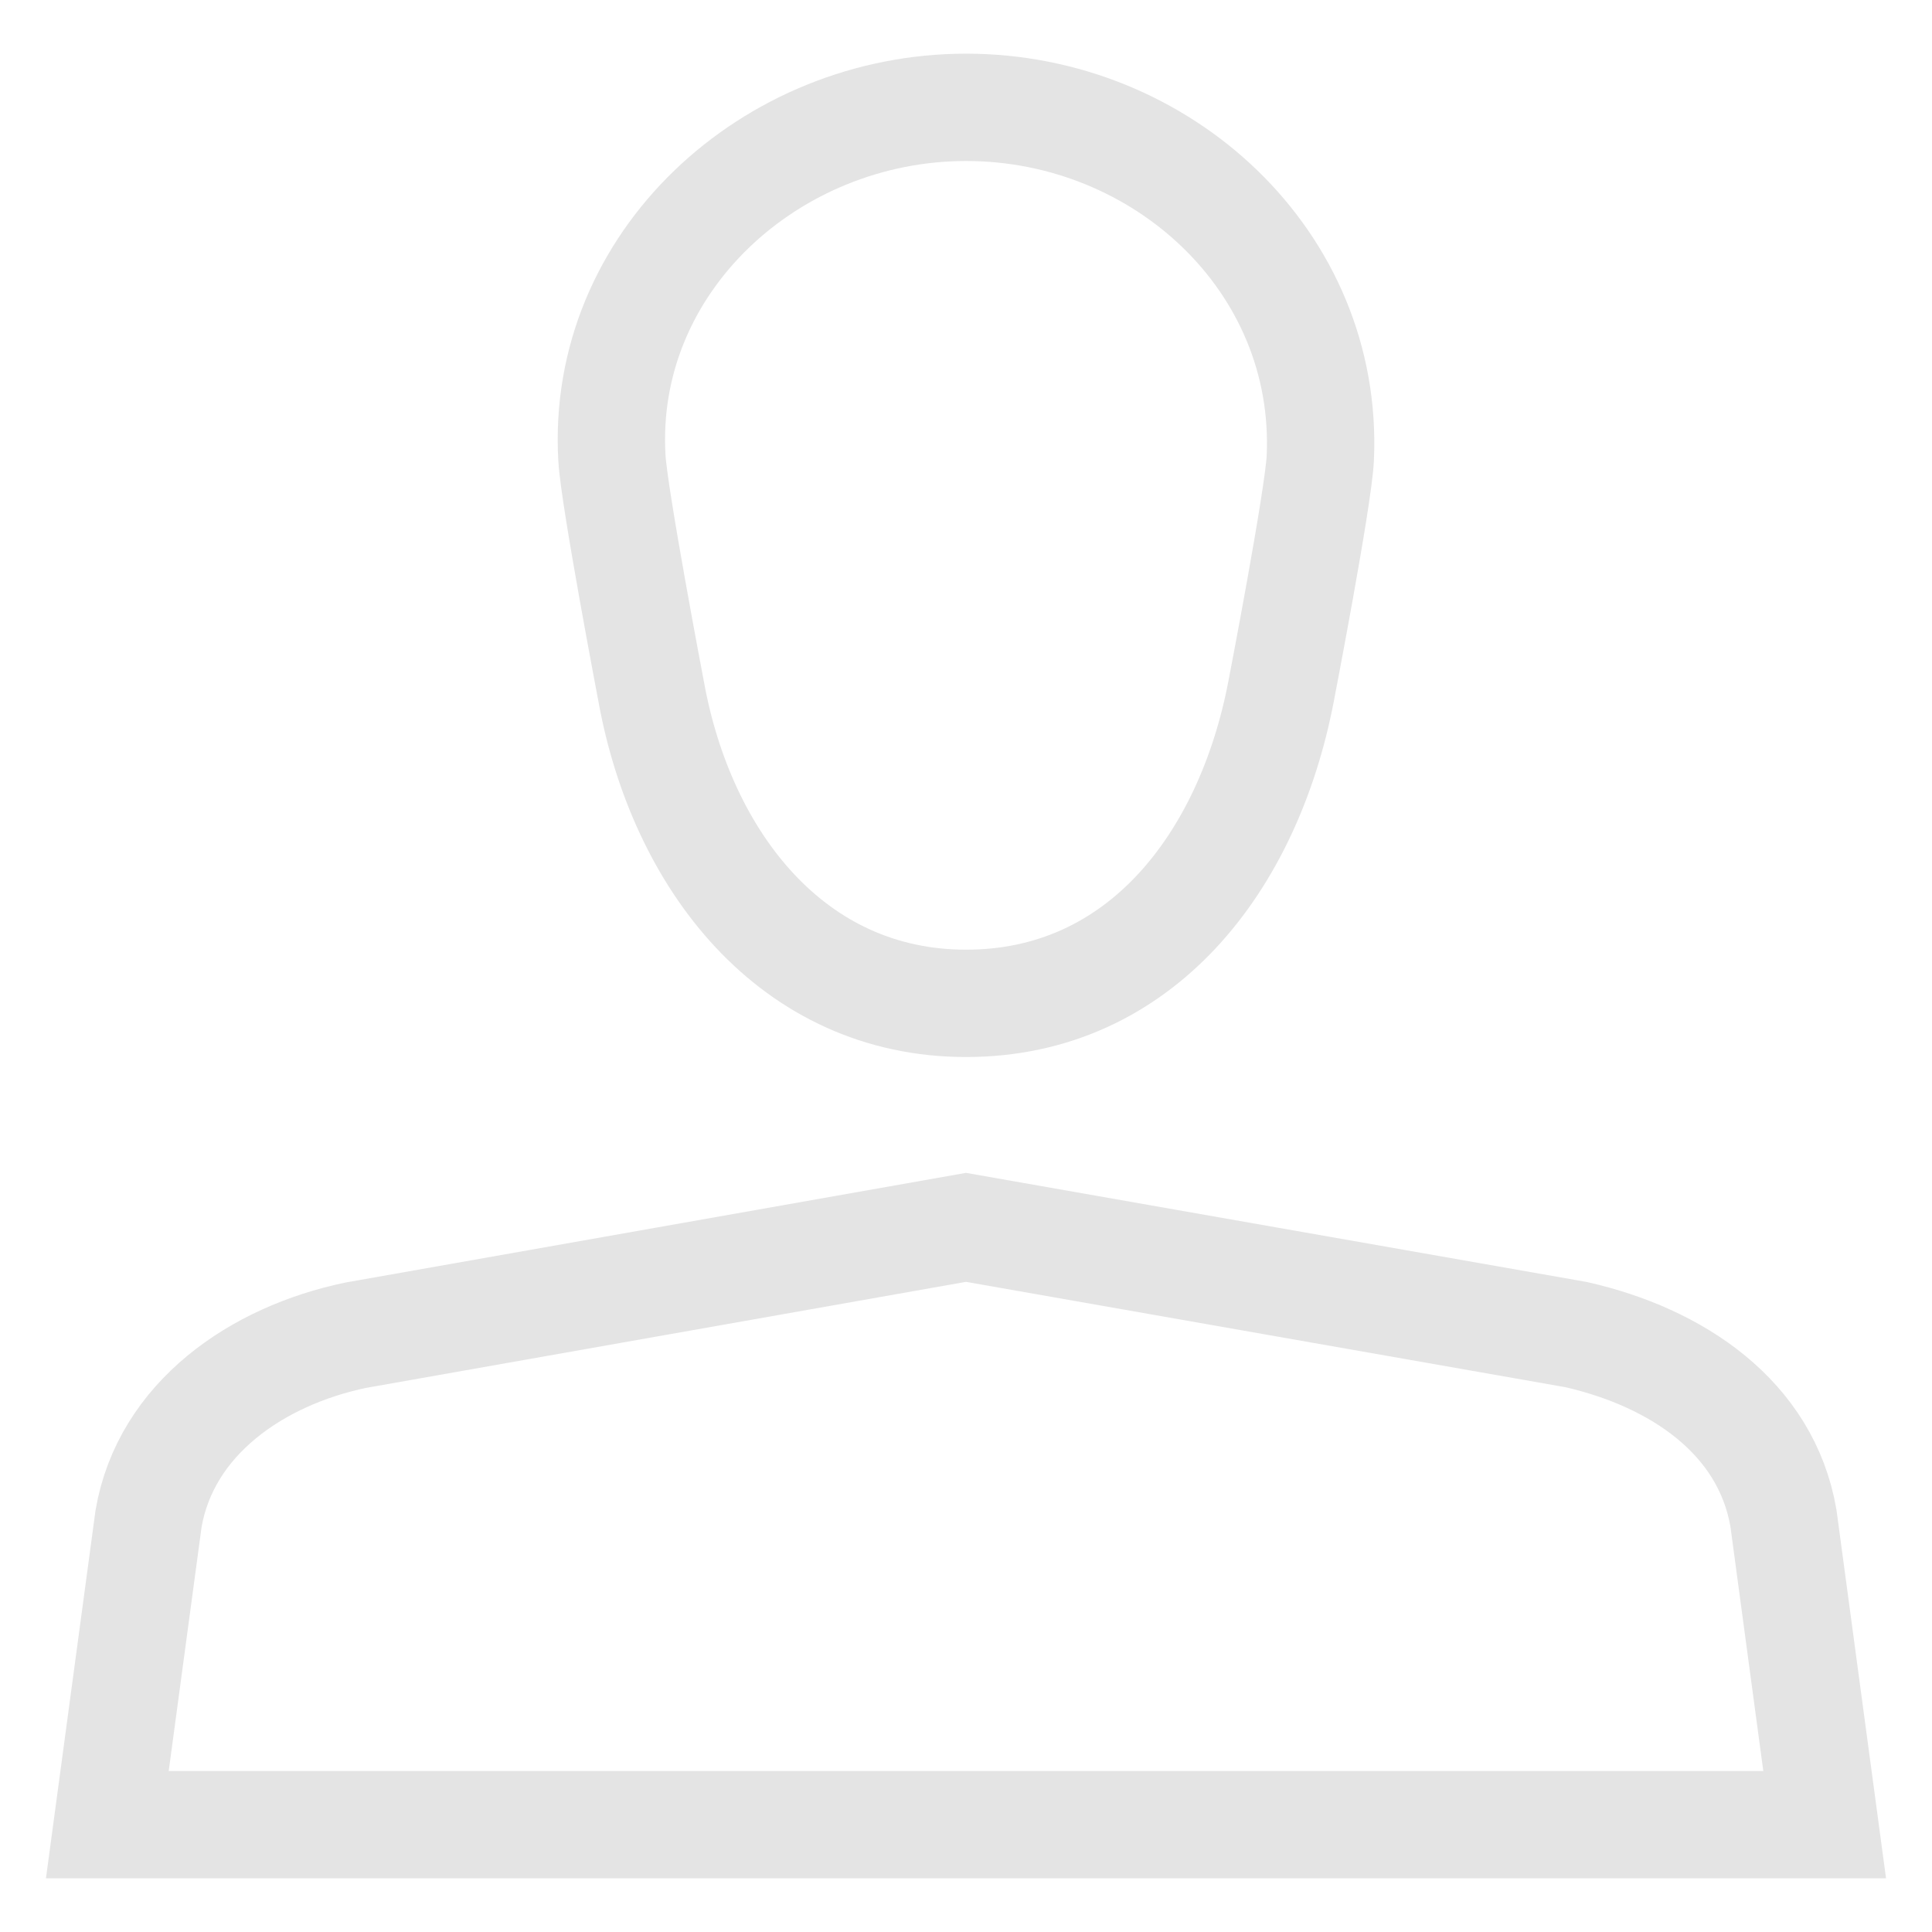 <?xml version="1.0" encoding="UTF-8"?>
<svg width="18px" height="18px" viewBox="0 0 18 18" version="1.1" xmlns="http://www.w3.org/2000/svg" xmlns:xlink="http://www.w3.org/1999/xlink">
    <!-- Generator: Sketch 57.1 (83088) - https://sketch.com -->
    <title>Group 2</title>
    <desc>Created with Sketch.</desc>
    <g id="Page-1-Copy-2" stroke="none" stroke-width="1" fill="none" fill-rule="evenodd">
        <g id="1-copy-52" transform="translate(-20, -230)" stroke="#E4E4E4">
            <g id="Group-2" transform="translate(21, 231)">
                <path d="M11.301,3.266 C11.383,1.433 9.824,3.17079696e-13 8.001,3.17079696e-13 C6.178,3.17079696e-13 4.596,1.446 4.701,3.266 C4.721,3.632 5.067,5.444 5.067,5.444 C5.352,7.017 6.381,8.348 8.001,8.348 C9.621,8.348 10.629,7.037 10.935,5.444 C10.935,5.444 11.285,3.633 11.301,3.266 Z" id="Stroke-1"></path>
                <path d="M16,16 L0,16 L0.384,13.149 C0.545,12.218 1.39,11.633 2.314,11.44 L8,10.435 L13.684,11.434 C14.623,11.647 15.455,12.205 15.616,13.145 L16,16 Z" id="Stroke-3"></path>
            </g>
        </g>
    </g>
</svg>